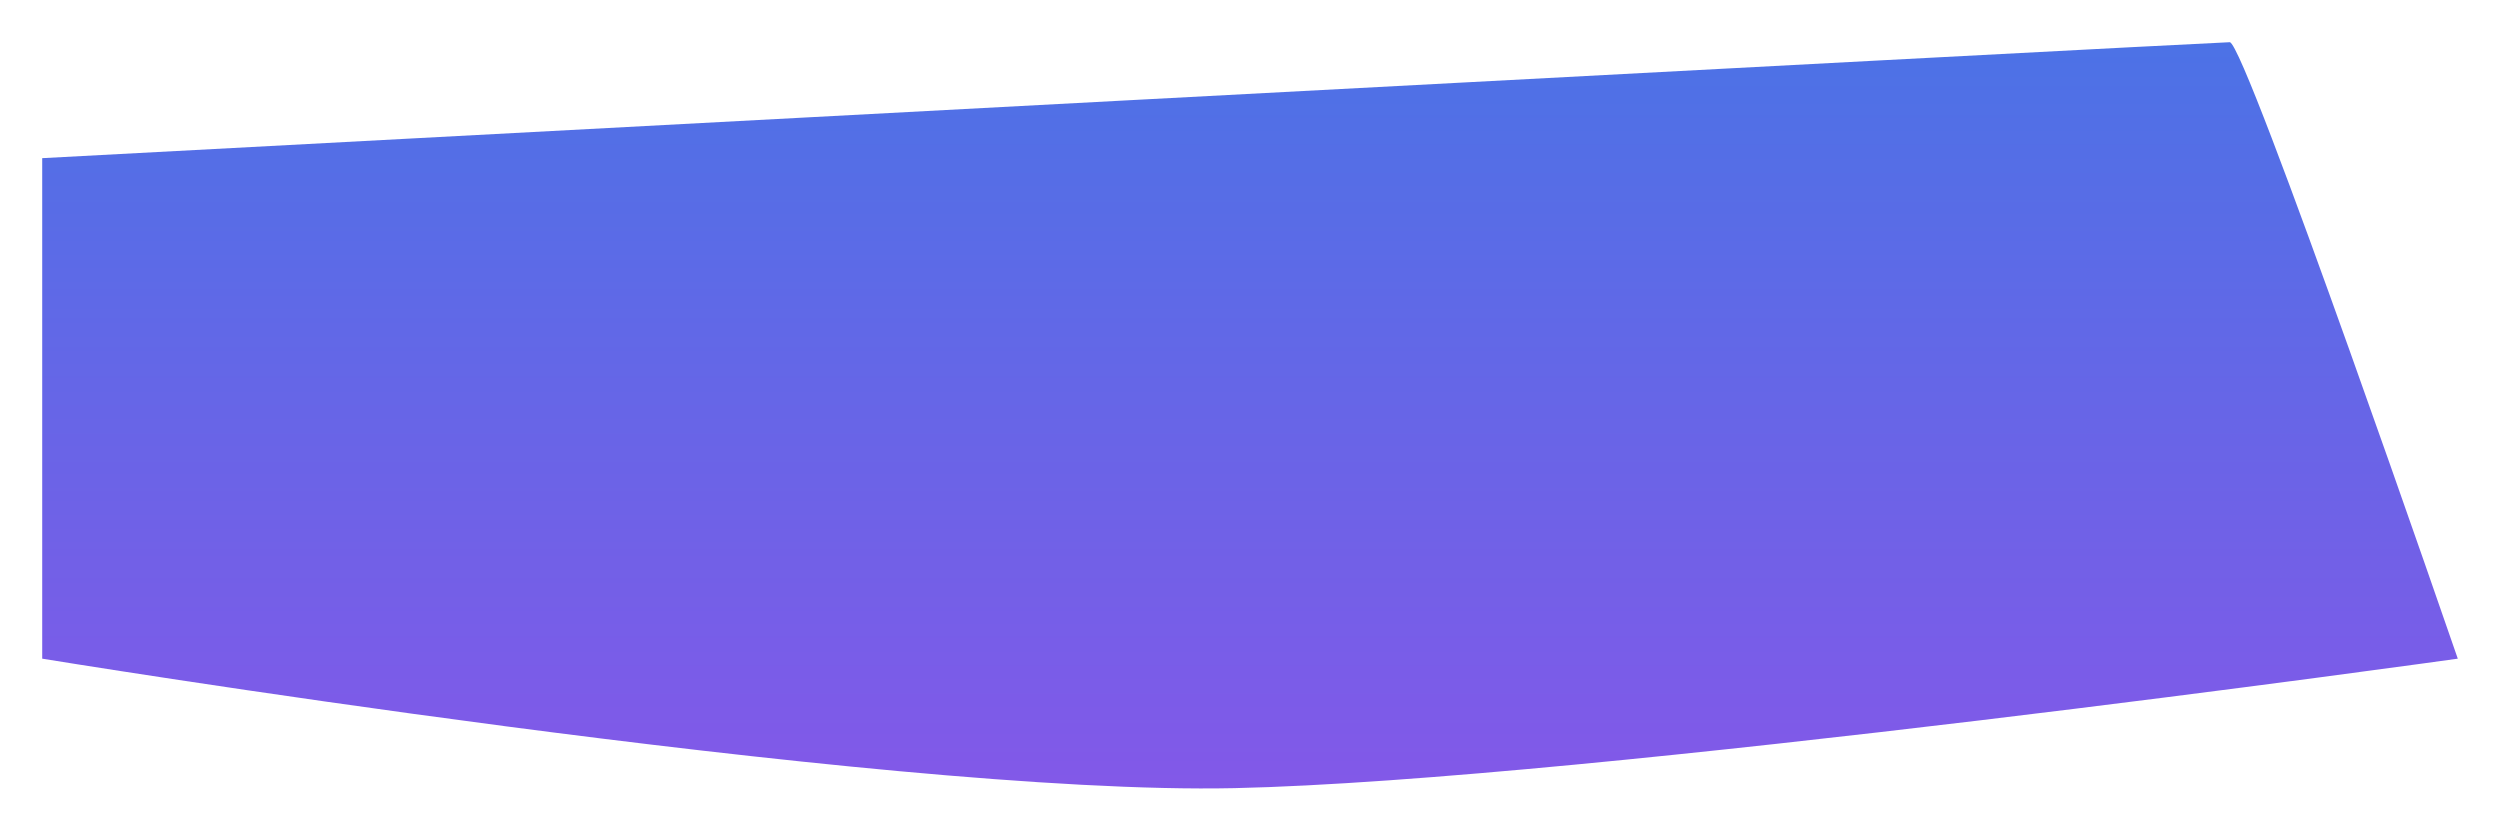 <svg
          xmlns="http://www.w3.org/2000/svg"
          xmlnsXlink="http://www.w3.org/1999/xlink"
          width="2221.102"
          height="737.996"
          viewBox="0 0 2221.102 737.996"
        >
          <defs>
            <linearGradient
              id="linear-gradient"
              x1="0.5"
              x2="0.5"
              y2="1"
              gradientUnits="objectBoundingBox"
            >
              <stop offset="0" stop-color="#4c72e6" />
              <stop offset="1" stop-color="#8358e8" />
            </linearGradient>
            <filter
              id="Path_131"
              x="0"
              y="0"
              width="2221.102"
              height="737.996"
              filterUnits="userSpaceOnUse"
            >
              <feOffset input="SourceAlpha" />
              <feGaussianBlur stdDeviation="12.5" result="blur" />
              <feFlood flood-opacity="0.549" />
              <feComposite operator="in" in2="blur" />
              <feComposite in="SourceGraphic" />
            </filter>
          </defs>
          <g transform="matrix(1, 0, 0, 1, 0, 0)" filter="url(#Path_131)">
            <path
              id="Path_131-2"
              data-name="Path 131"
              d="M-1656.79,6989.424s745.126,121.9,1059.316,115.031S489.311,6989.424,489.311,6989.424s-188.857-547.686-202.592-547.686-1943.51,103.013-1943.51,103.013Z"
              transform="translate(1694.29 -6404.24)"
              fill="url(#linear-gradient)"
            />
          </g>
        </svg>